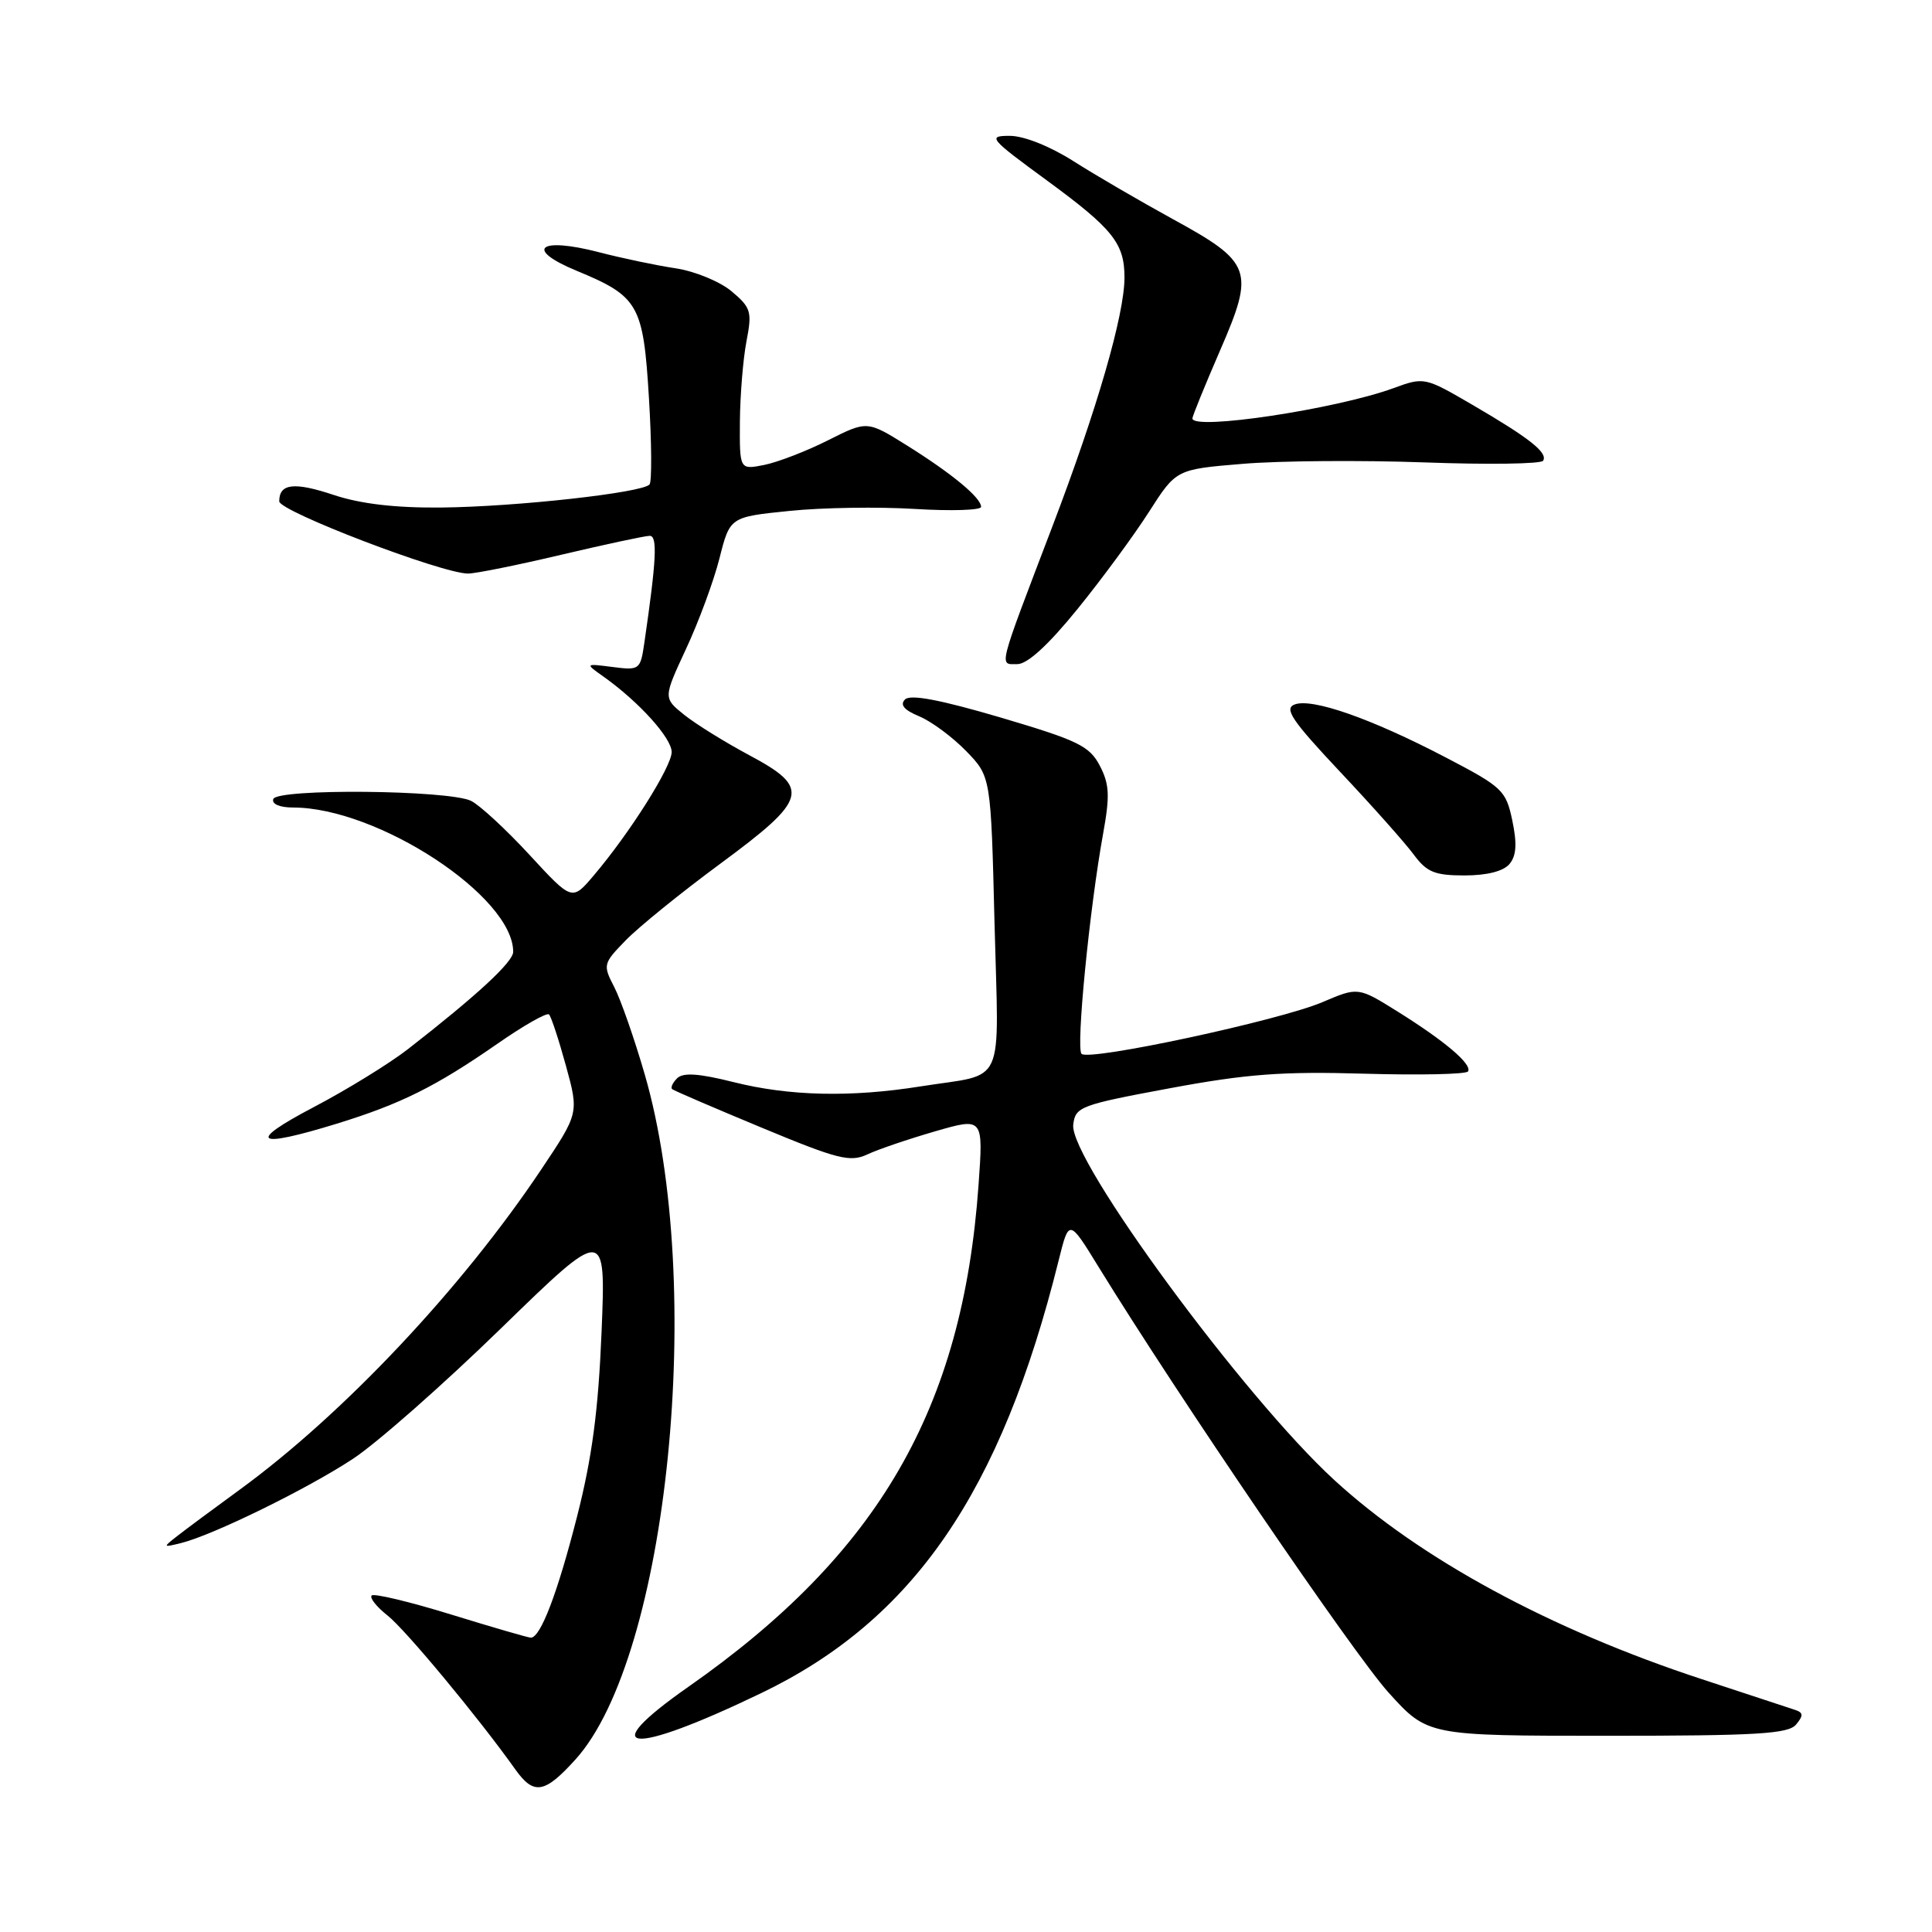 <?xml version="1.0" encoding="UTF-8" standalone="no"?>
<!DOCTYPE svg PUBLIC "-//W3C//DTD SVG 1.1//EN" "http://www.w3.org/Graphics/SVG/1.1/DTD/svg11.dtd" >
<svg xmlns="http://www.w3.org/2000/svg" xmlns:xlink="http://www.w3.org/1999/xlink" version="1.1" viewBox="0 0 256 256">
 <g >
 <path fill="currentColor"
d=" M 76.26 233.13 C 88.54 219.54 93.52 170.27 85.43 142.36 C 84.07 137.66 82.25 132.45 81.39 130.79 C 79.87 127.85 79.91 127.68 82.90 124.61 C 84.59 122.86 90.22 118.30 95.41 114.47 C 107.10 105.85 107.48 104.44 99.25 100.05 C 96.09 98.36 92.23 95.97 90.69 94.74 C 87.88 92.49 87.88 92.49 90.90 85.99 C 92.57 82.42 94.56 77.03 95.33 74.00 C 96.72 68.50 96.72 68.50 104.61 67.70 C 108.95 67.25 116.44 67.14 121.25 67.44 C 126.06 67.73 130.00 67.61 130.00 67.16 C 130.00 65.95 126.16 62.77 120.20 59.04 C 114.90 55.73 114.90 55.73 109.70 58.35 C 106.84 59.79 103.04 61.25 101.25 61.61 C 98.00 62.25 98.00 62.25 98.04 55.87 C 98.07 52.37 98.46 47.58 98.91 45.23 C 99.67 41.30 99.52 40.77 96.94 38.60 C 95.39 37.30 92.08 35.94 89.51 35.55 C 86.97 35.17 82.40 34.21 79.36 33.42 C 71.43 31.36 69.43 32.98 76.36 35.86 C 84.64 39.28 85.24 40.34 85.99 52.77 C 86.35 58.67 86.38 63.81 86.07 64.19 C 85.17 65.29 68.38 67.15 58.50 67.25 C 52.41 67.31 47.81 66.77 44.27 65.60 C 38.97 63.83 37.00 64.06 37.00 66.43 C 37.00 67.75 58.56 76.00 62.02 76.00 C 63.01 76.00 68.58 74.88 74.40 73.50 C 80.22 72.13 85.48 71.00 86.09 71.00 C 87.14 71.00 86.99 74.13 85.38 85.17 C 84.86 88.75 84.75 88.84 81.17 88.38 C 77.50 87.91 77.50 87.91 80.00 89.68 C 84.68 93.01 89.00 97.80 89.00 99.65 C 88.99 101.60 83.44 110.40 78.65 116.03 C 75.80 119.39 75.80 119.39 70.15 113.26 C 67.04 109.89 63.56 106.68 62.42 106.12 C 59.43 104.67 36.68 104.46 36.21 105.88 C 35.99 106.54 37.06 107.00 38.83 107.00 C 50.04 107.00 68.00 118.77 68.00 126.12 C 68.00 127.46 63.22 131.88 54.05 139.02 C 51.60 140.92 45.98 144.39 41.55 146.71 C 32.61 151.41 33.78 152.23 44.64 148.89 C 53.13 146.27 57.71 143.99 65.87 138.33 C 69.37 135.89 72.47 134.13 72.75 134.42 C 73.03 134.70 74.04 137.76 74.99 141.22 C 76.71 147.50 76.71 147.50 71.69 155.00 C 61.15 170.75 45.54 187.33 31.79 197.37 C 28.33 199.89 24.60 202.66 23.50 203.52 C 21.55 205.04 21.57 205.06 24.00 204.46 C 28.23 203.41 40.74 197.28 46.77 193.30 C 49.92 191.23 58.75 183.45 66.39 176.01 C 80.28 162.50 80.28 162.50 79.71 176.50 C 79.28 186.94 78.45 193.17 76.45 201.00 C 73.87 211.12 71.62 217.00 70.34 217.00 C 70.00 217.00 65.24 215.62 59.77 213.93 C 54.29 212.24 49.56 211.11 49.25 211.41 C 48.95 211.72 49.89 212.91 51.36 214.07 C 53.71 215.92 63.37 227.55 68.30 234.48 C 70.74 237.90 72.17 237.66 76.26 233.13 Z  M 100.86 224.35 C 121.03 214.65 132.64 197.75 140.28 167.00 C 141.65 161.50 141.65 161.50 145.57 167.88 C 156.11 185.02 179.36 219.14 183.97 224.25 C 189.16 230.00 189.16 230.00 212.96 230.00 C 232.81 230.00 236.96 229.75 237.99 228.51 C 238.98 227.32 238.95 226.93 237.86 226.57 C 237.11 226.32 231.55 224.49 225.50 222.50 C 205.44 215.91 188.22 206.59 176.81 196.12 C 164.81 185.12 141.67 153.63 142.21 149.03 C 142.49 146.65 143.12 146.41 155.00 144.20 C 165.21 142.30 169.94 141.95 180.80 142.27 C 188.11 142.48 194.28 142.35 194.52 141.97 C 195.09 141.04 191.53 138.00 185.23 134.06 C 179.96 130.77 179.96 130.77 175.23 132.79 C 169.53 135.22 144.30 140.64 143.31 139.64 C 142.55 138.89 144.37 120.37 146.17 110.46 C 147.08 105.43 147.01 103.92 145.73 101.46 C 144.36 98.84 142.85 98.11 132.57 95.07 C 124.58 92.72 120.63 91.97 119.92 92.68 C 119.21 93.39 119.80 94.09 121.81 94.92 C 123.42 95.59 126.21 97.66 128.02 99.52 C 131.30 102.90 131.30 102.90 131.78 122.34 C 132.34 144.53 133.42 142.14 122.00 143.95 C 112.72 145.43 104.59 145.24 97.22 143.39 C 92.60 142.23 90.51 142.09 89.72 142.88 C 89.12 143.48 88.83 144.13 89.07 144.32 C 89.31 144.52 94.64 146.81 100.92 149.42 C 111.00 153.61 112.64 154.03 114.92 152.97 C 116.34 152.30 120.38 150.93 123.90 149.91 C 130.30 148.06 130.30 148.06 129.66 157.04 C 127.56 186.63 116.44 205.86 91.23 223.50 C 78.64 232.31 83.43 232.74 100.86 224.35 Z  M 200.02 114.48 C 200.93 113.38 201.03 111.79 200.39 108.73 C 199.54 104.71 199.11 104.30 191.50 100.33 C 181.67 95.20 173.84 92.46 171.54 93.35 C 170.11 93.89 171.18 95.47 177.55 102.25 C 181.81 106.77 186.21 111.72 187.33 113.24 C 189.06 115.57 190.10 116.00 194.07 116.00 C 197.04 116.00 199.22 115.44 200.02 114.48 Z  M 142.75 80.73 C 146.00 76.73 150.27 70.92 152.25 67.82 C 155.85 62.19 155.85 62.19 164.68 61.46 C 169.53 61.05 180.36 60.97 188.74 61.27 C 197.13 61.58 204.20 61.48 204.47 61.05 C 205.13 59.99 202.68 58.06 195.12 53.65 C 188.78 49.96 188.72 49.94 184.62 51.44 C 177.04 54.21 158.00 57.08 158.00 55.44 C 158.00 55.14 159.65 51.09 161.66 46.45 C 166.29 35.80 165.92 34.78 155.33 28.99 C 151.03 26.63 145.13 23.20 142.23 21.35 C 139.11 19.37 135.67 18.00 133.80 18.00 C 130.82 18.00 131.08 18.32 138.76 23.94 C 147.46 30.32 149.00 32.24 149.00 36.77 C 149.00 41.68 145.37 54.23 139.46 69.72 C 132.11 89.00 132.36 88.00 134.81 88.00 C 136.14 88.00 138.91 85.46 142.75 80.73 Z "/>
</g>
</svg>